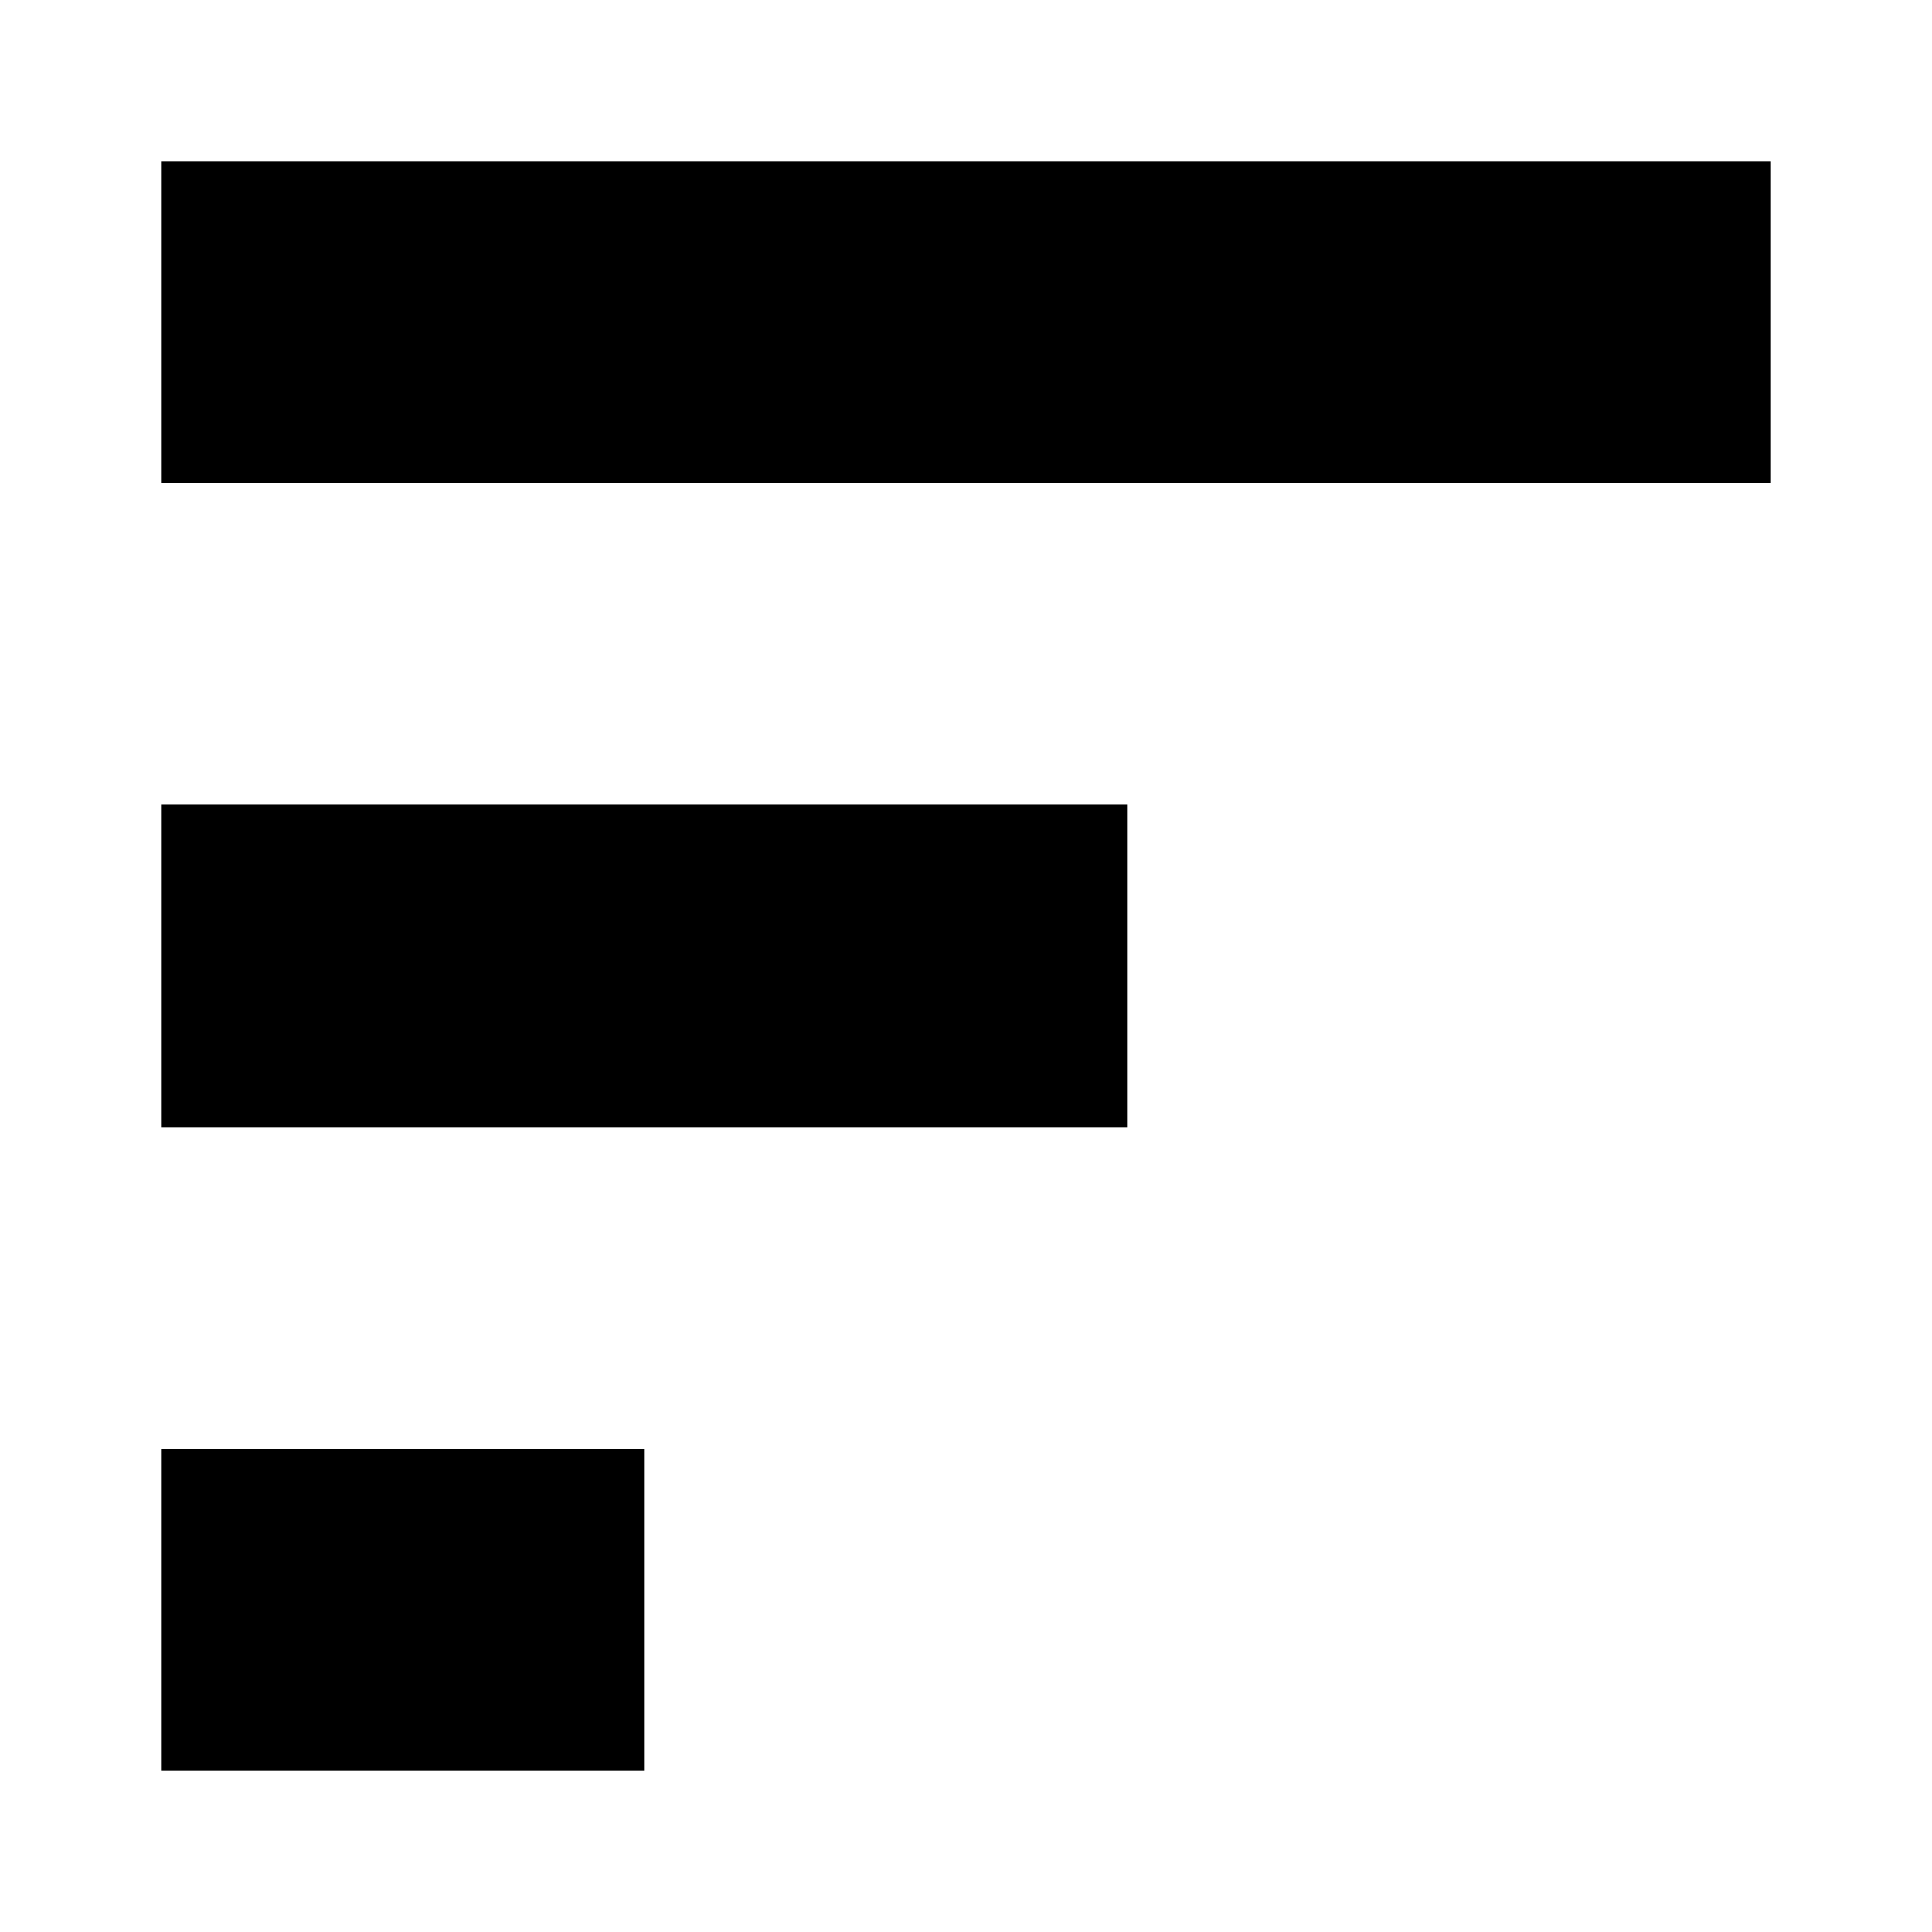 <svg xmlns="http://www.w3.org/2000/svg" xmlns:xlink="http://www.w3.org/1999/xlink" width="12" height="12" viewBox="0 0 12 12"><path d="M1 3v-2h10v2h-10zm0 4v-2.001h6v2.001h-6zm0 4v-2h3v2h-3z"/></svg>
